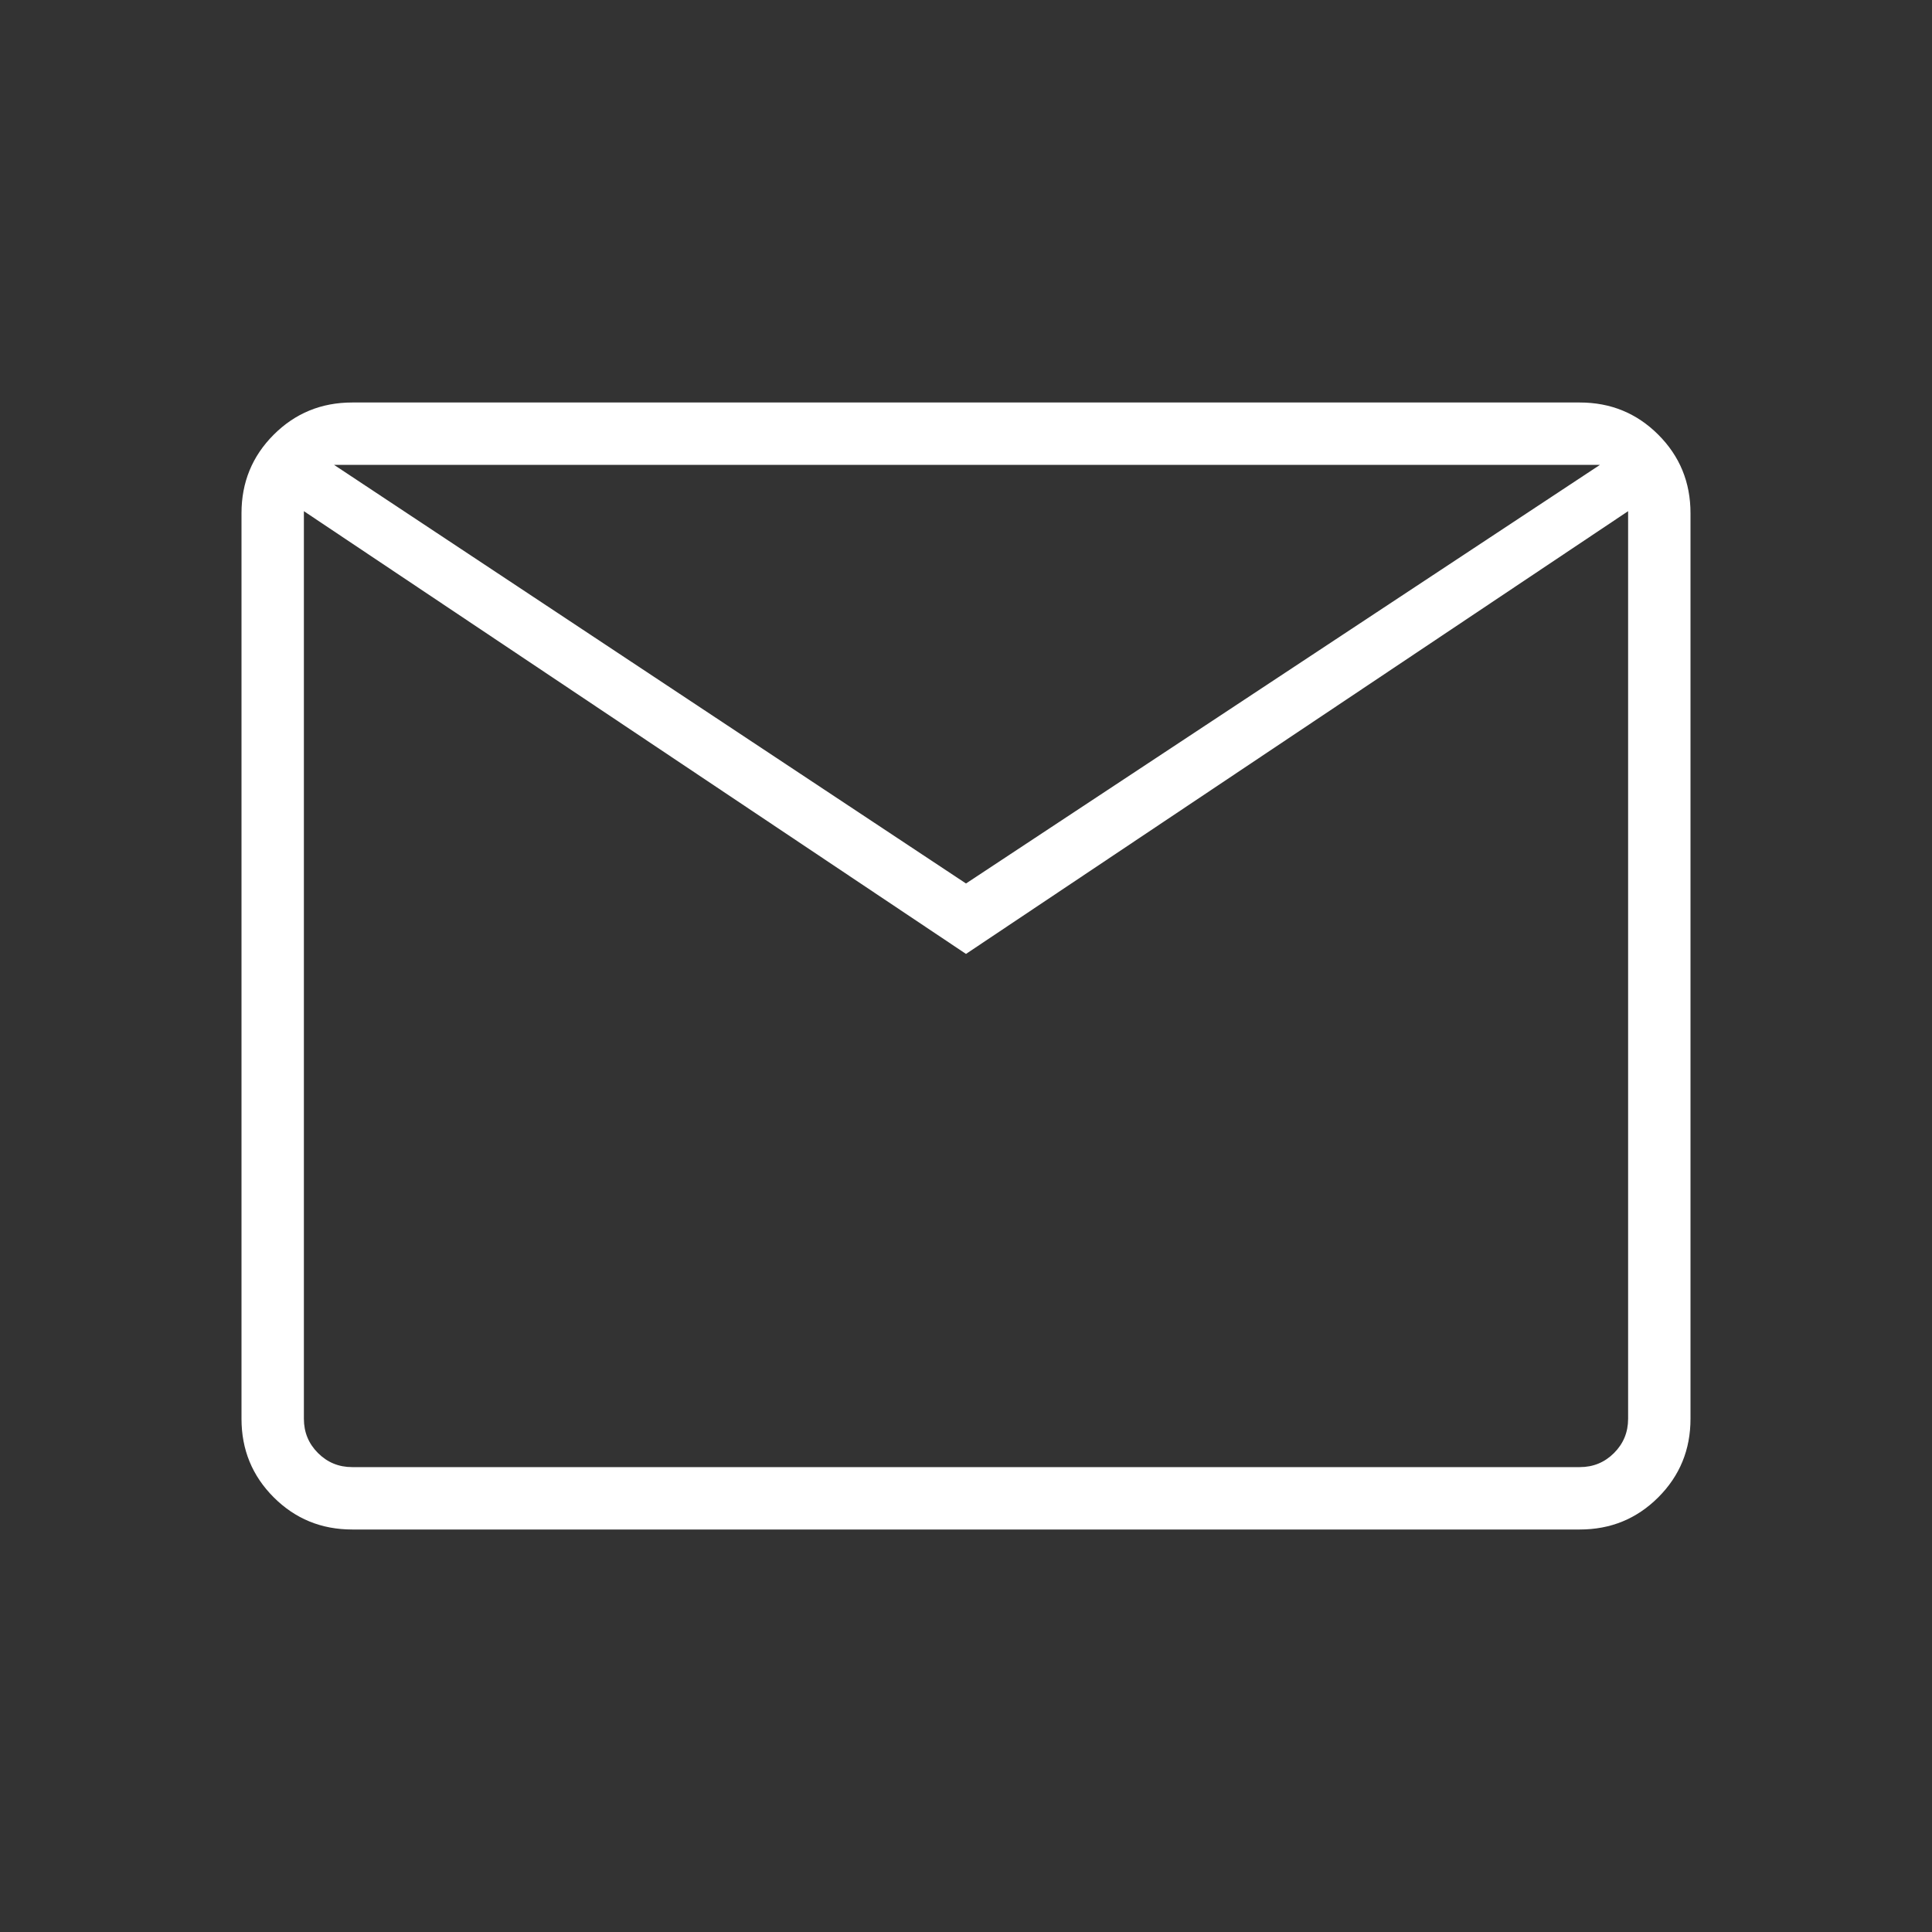 <svg xmlns="http://www.w3.org/2000/svg" height="48" width="48" fill="#fff" ><rect width="100%" height="100%" fill="#333333" stroke="none"/><path d="M8.75 38Q7.6 38 6.8 37.2Q6 36.4 6 35.25V12.75Q6 11.6 6.8 10.8Q7.6 10 8.75 10H39.25Q40.4 10 41.2 10.8Q42 11.6 42 12.75V35.25Q42 36.4 41.2 37.2Q40.4 38 39.25 38ZM24 23.7 7.55 12.7V35.25Q7.55 35.75 7.9 36.1Q8.25 36.45 8.75 36.45H39.25Q39.75 36.45 40.1 36.1Q40.45 35.75 40.45 35.25V12.7ZM24 21.95 39.75 11.55H8.3ZM7.55 12.7V11.55V12.7V35.25Q7.55 35.75 7.9 36.1Q8.25 36.45 8.75 36.45H7.55Q7.55 36.45 7.55 36.1Q7.55 35.75 7.55 35.25Z"/></svg>